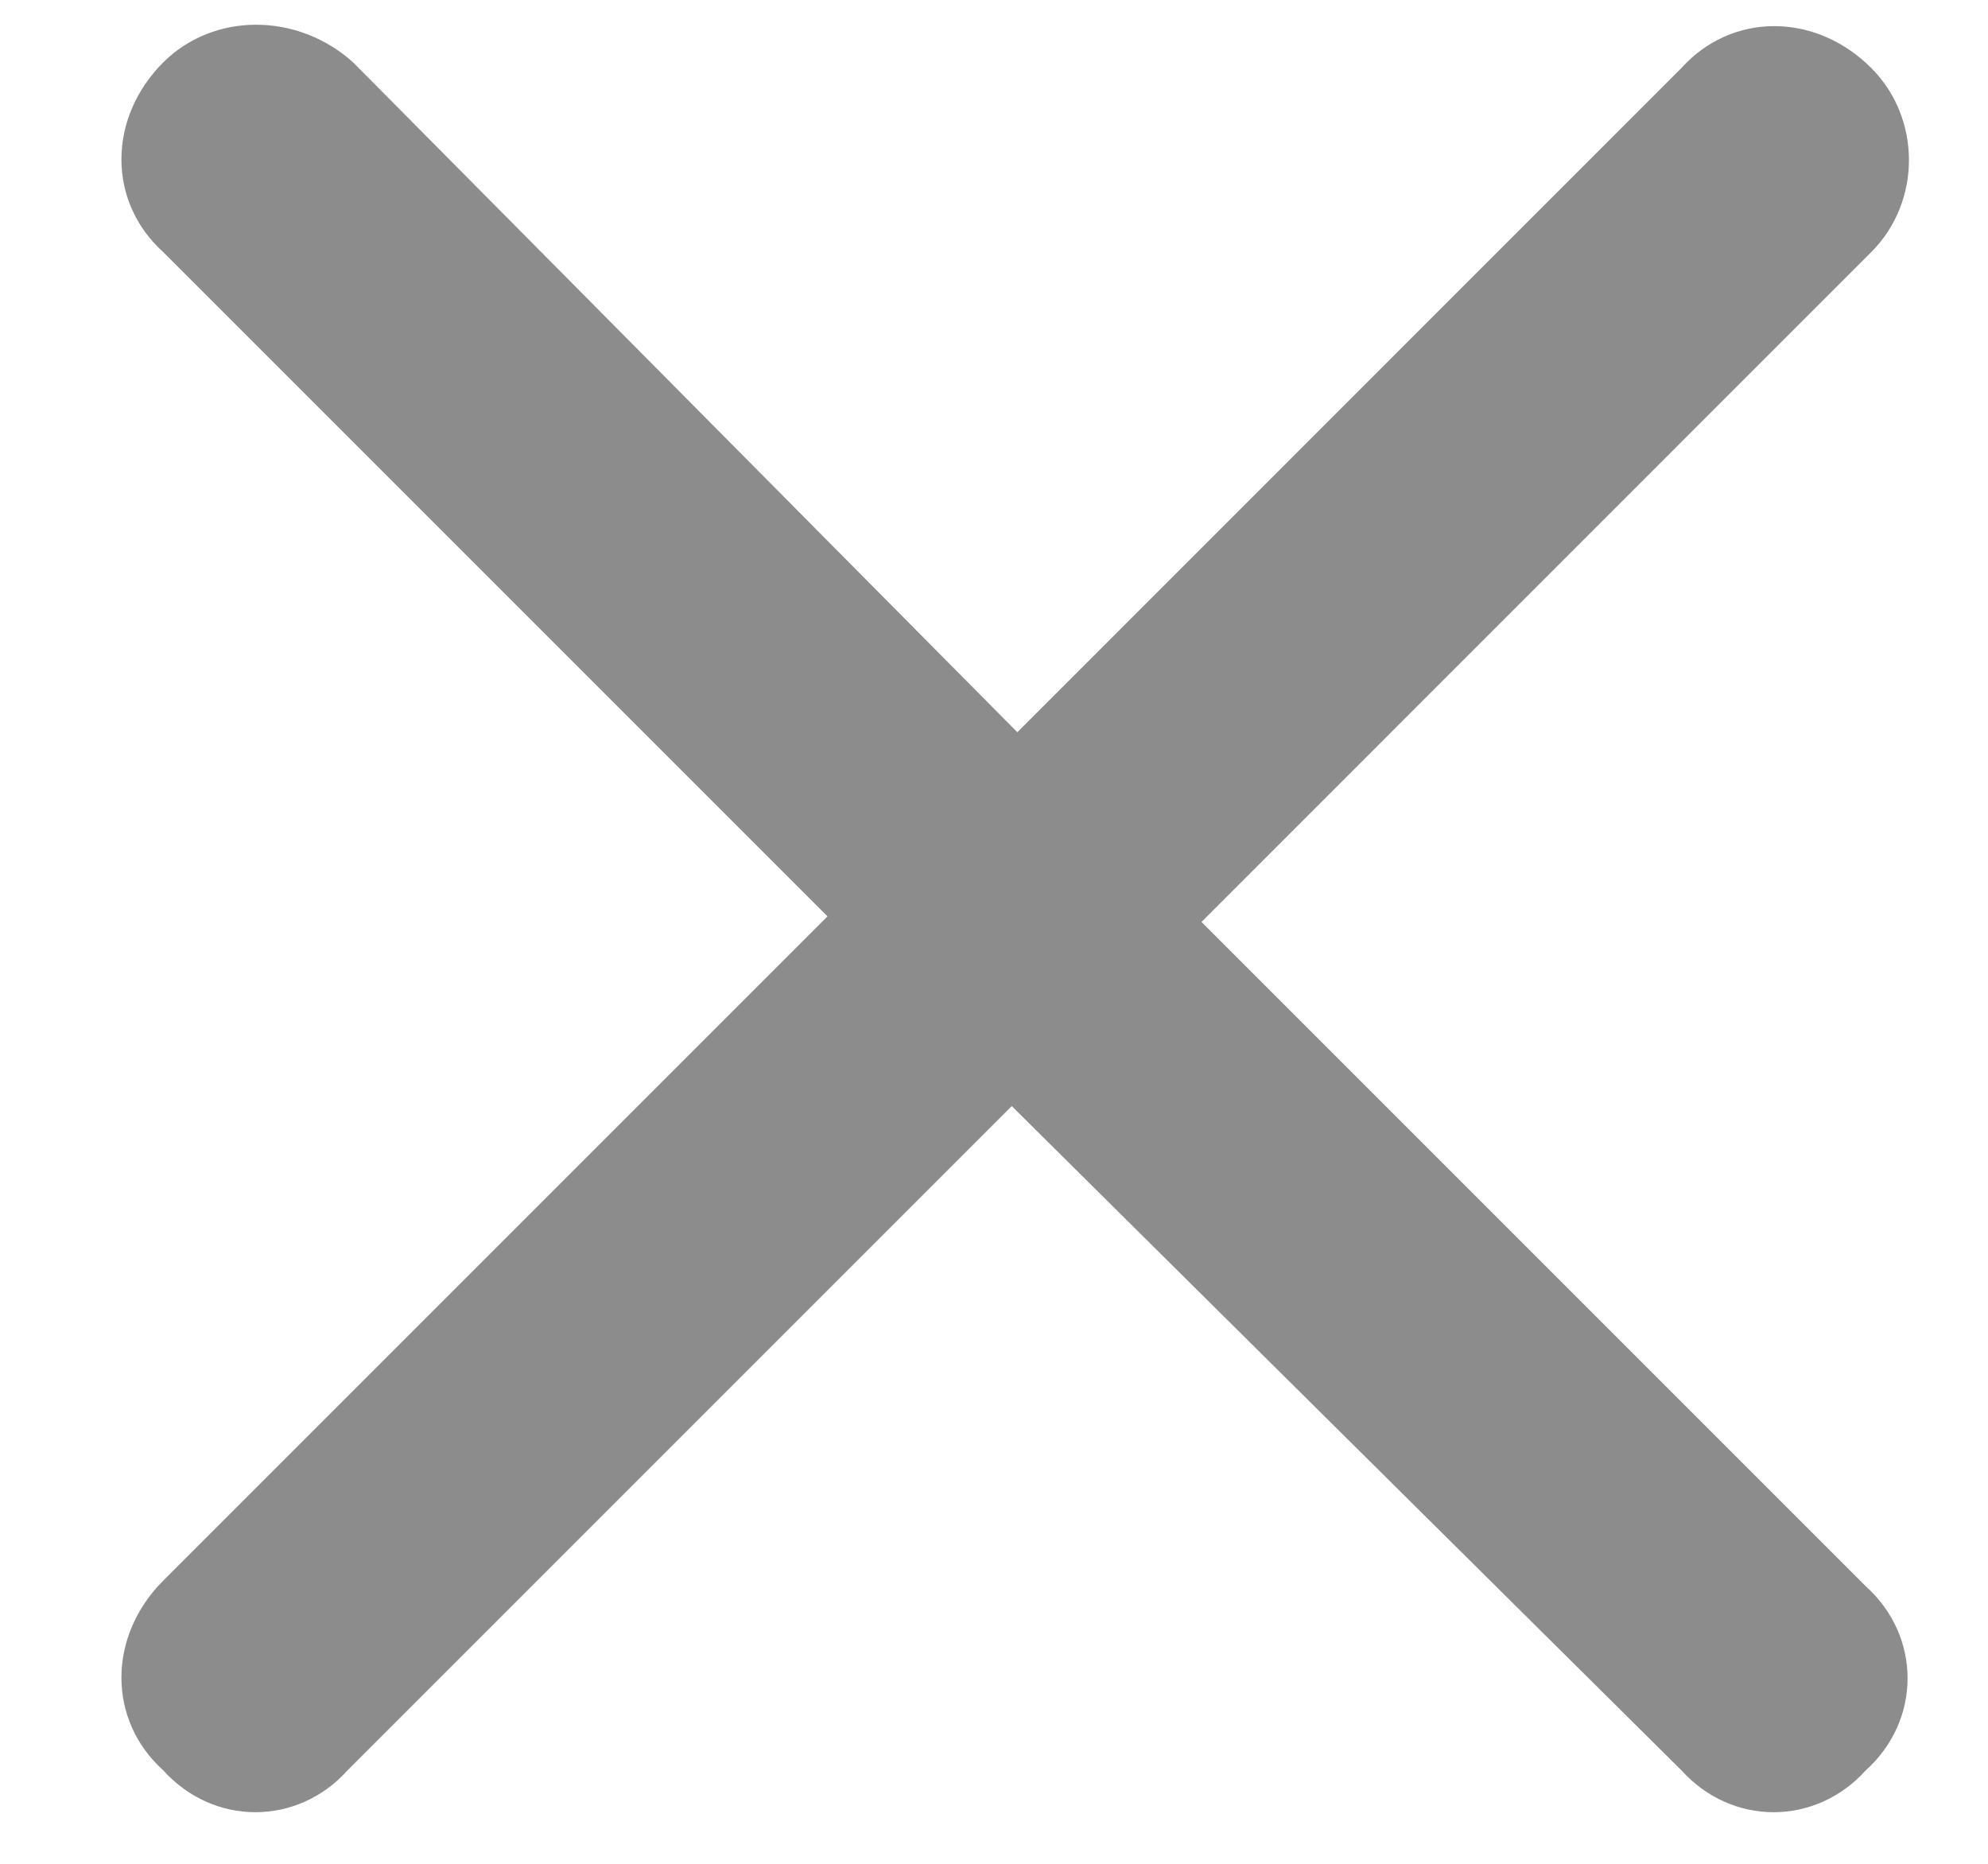<svg width="16" height="15" viewBox="0 0 16 15" fill="none" xmlns="http://www.w3.org/2000/svg">
<path d="M15.06 2.029L9.67 7.42L15.016 12.766C15.465 13.17 15.465 13.844 15.016 14.248C14.611 14.697 13.938 14.697 13.533 14.248L8.143 8.902L2.797 14.248C2.393 14.697 1.719 14.697 1.314 14.248C0.865 13.844 0.865 13.17 1.314 12.721L6.66 7.375L1.314 2.029C0.865 1.625 0.865 0.951 1.314 0.502C1.719 0.098 2.393 0.098 2.842 0.502L8.188 5.893L13.533 0.547C13.938 0.098 14.611 0.098 15.06 0.547C15.465 0.951 15.465 1.625 15.06 2.029Z" fill="#8C8C8C"/>
</svg>
